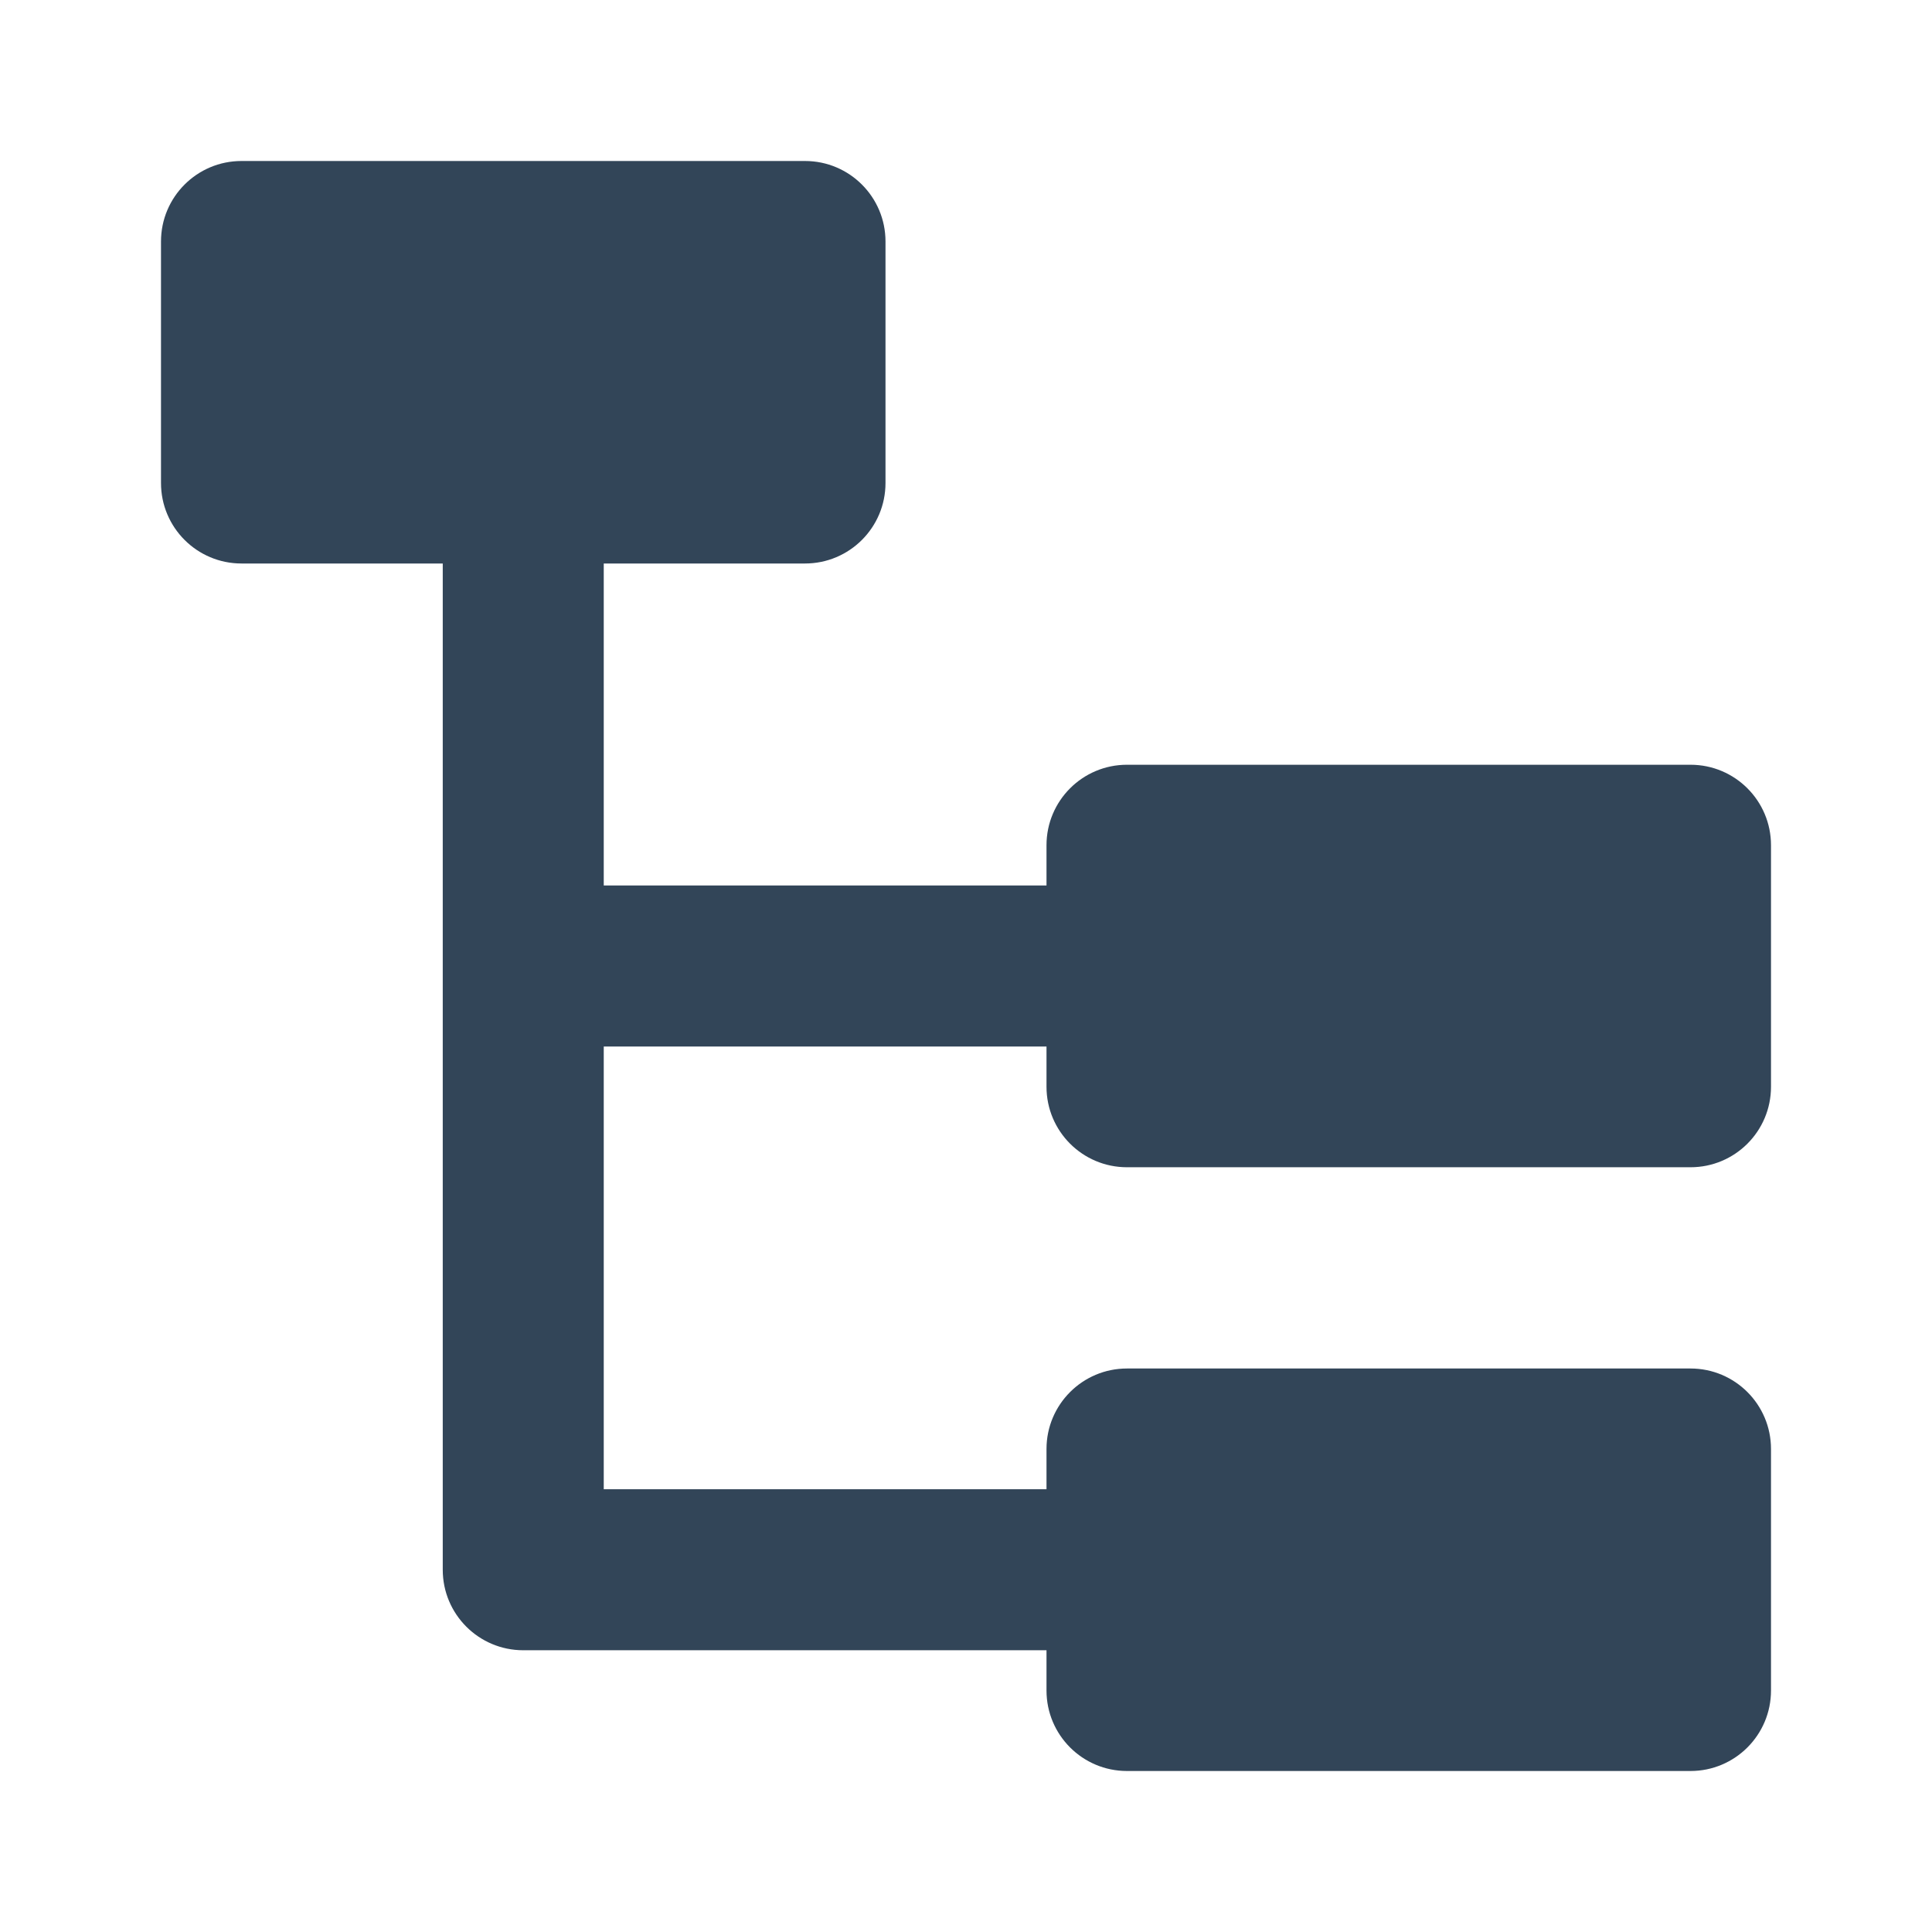 <svg width="48" height="48" viewBox="0 0 48 48" fill="none" xmlns="http://www.w3.org/2000/svg">
<path d="M6 4C4.895 4 4 4.895 4 6V12C4 13.105 4.895 14 6 14H11V39C11 40.105 11.895 41 13 41H26V42C26 43.105 26.895 44 28 44H42C43.105 44 44 43.105 44 42V36C44 34.895 43.105 34 42 34H28C26.895 34 26 34.895 26 36V37H15V26H26V27C26 28.105 26.895 29 28 29H42C43.105 29 44 28.105 44 27V21C44 19.895 43.105 19 42 19H28C26.895 19 26 19.895 26 21V22H15V14H20C21.105 14 22 13.105 22 12V6C22 4.895 21.105 4 20 4H6Z" fill="#324558"/>
</svg>
